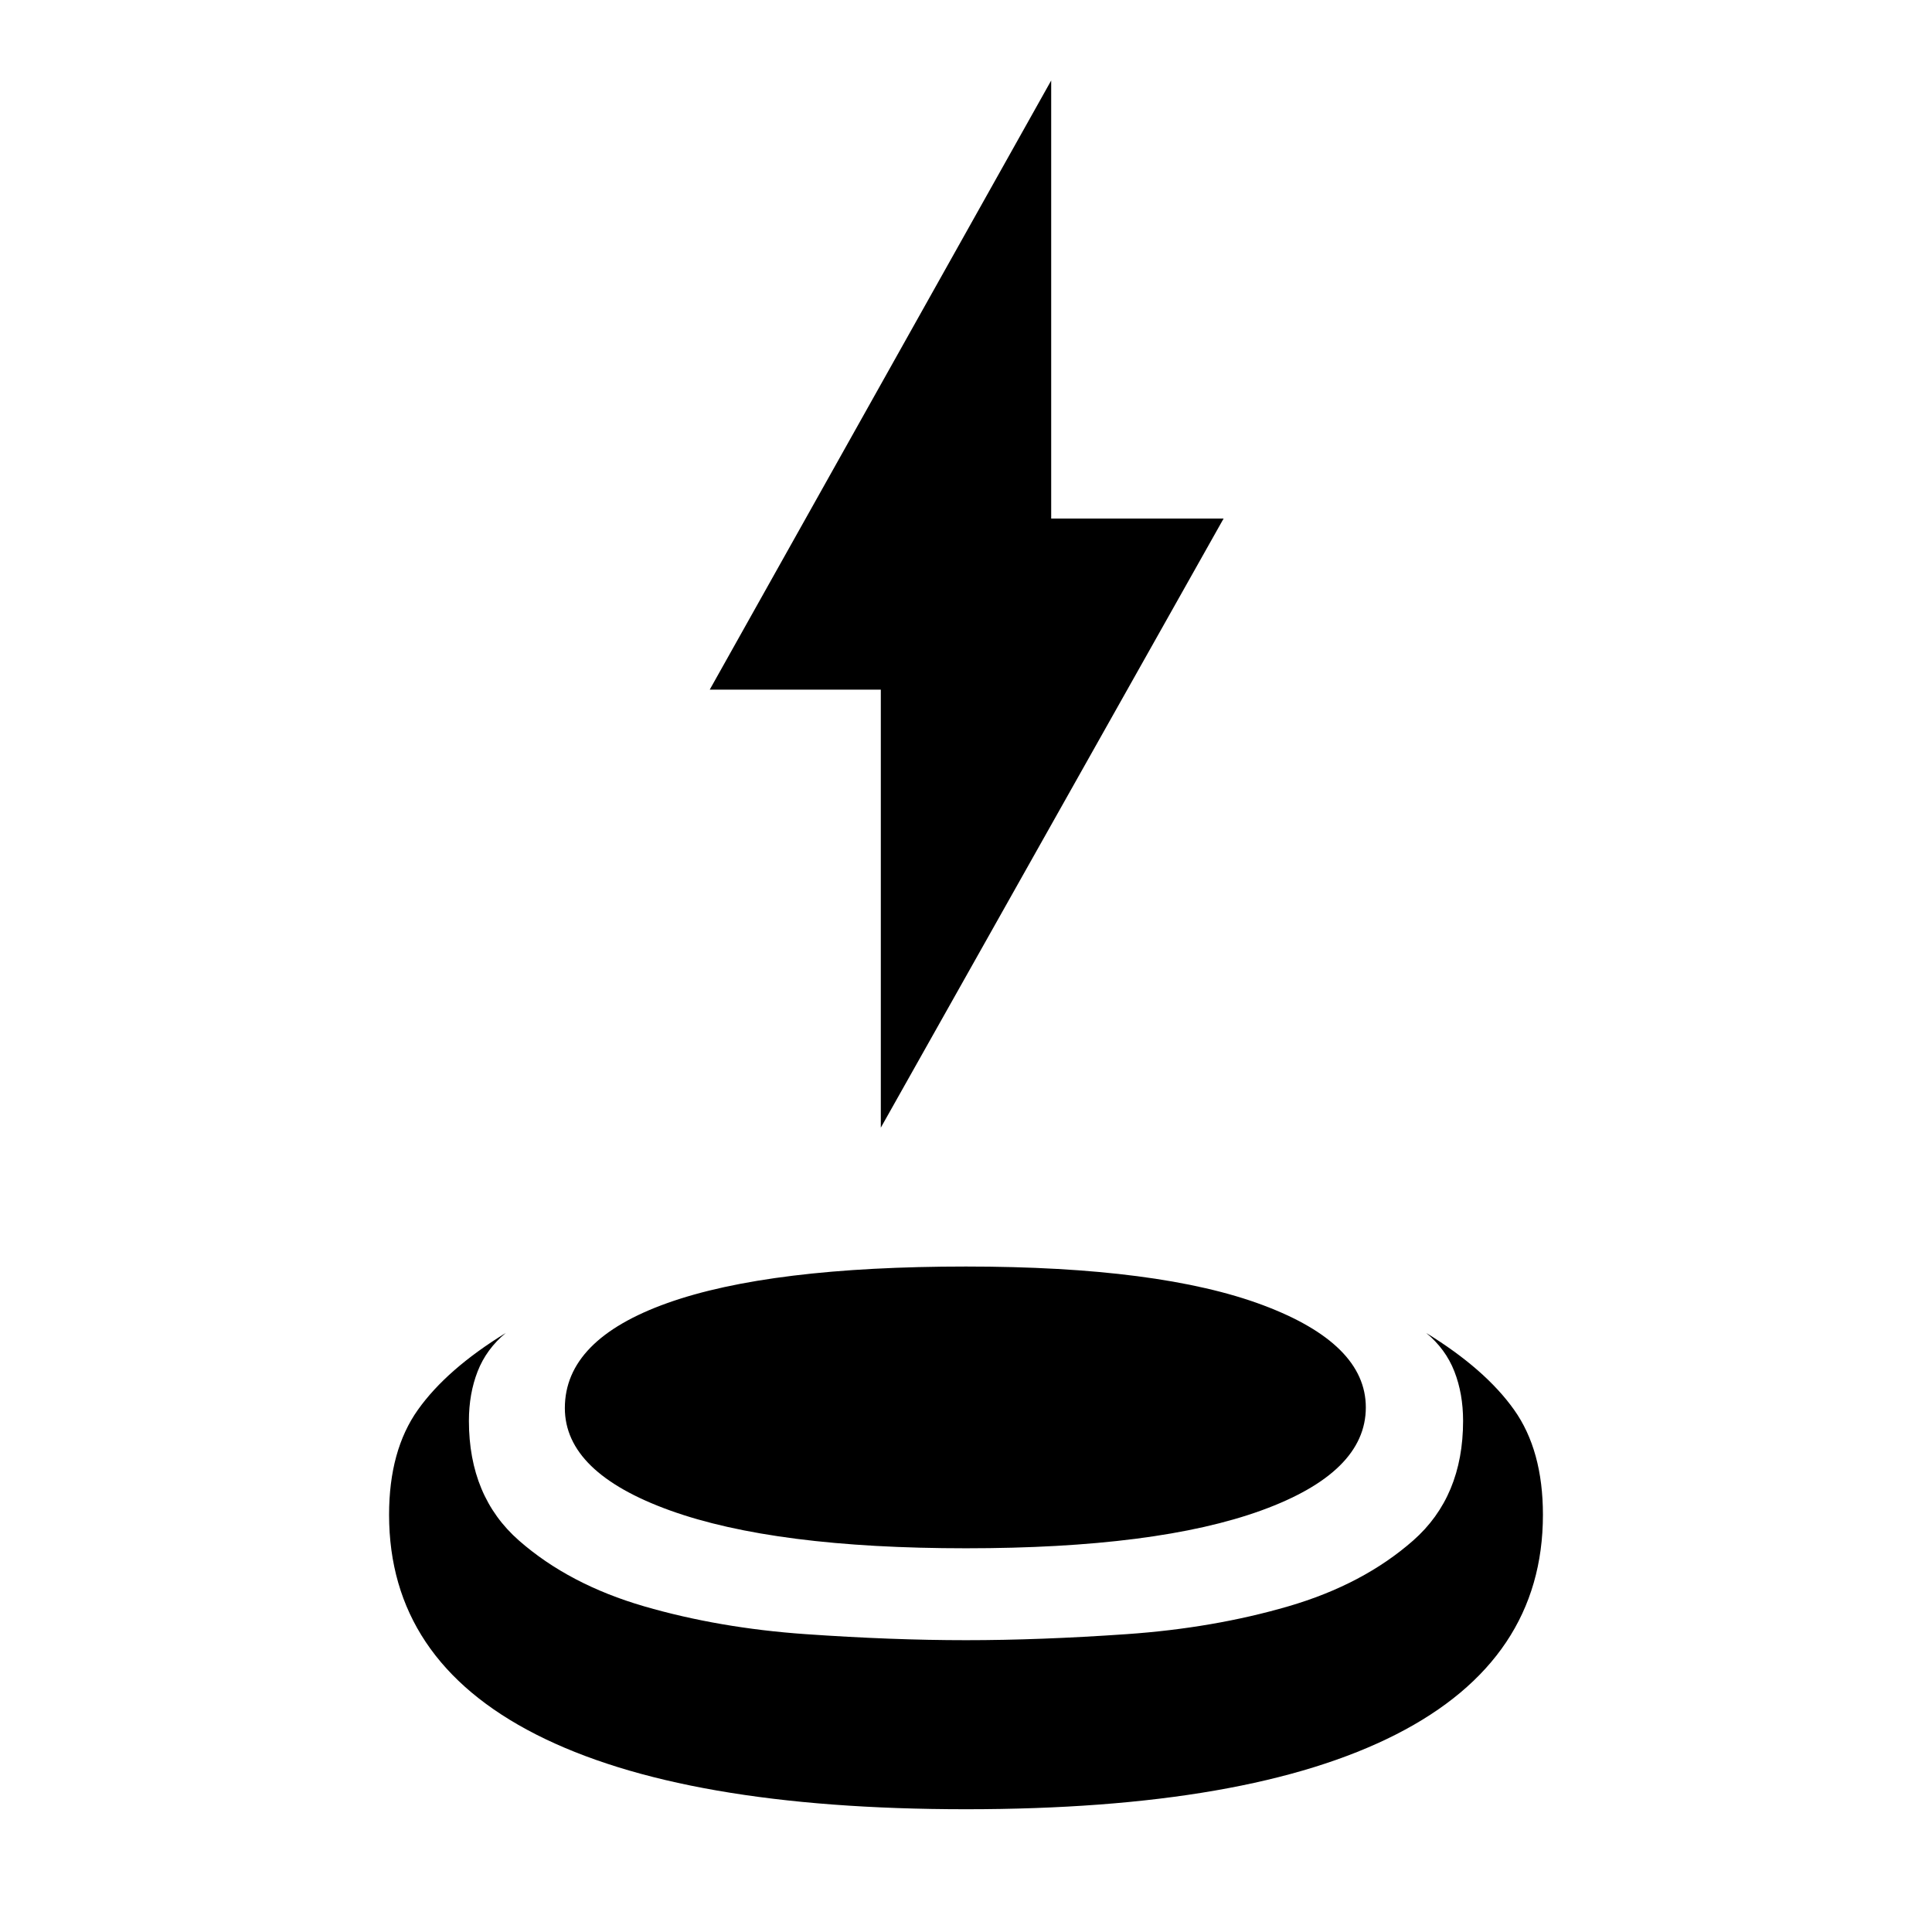 <svg xmlns="http://www.w3.org/2000/svg" height="40" viewBox="0 -960 960 960" width="40"><path d="M480.01-61q-140.68 0-213.68-37.17-73-37.16-73-109.16 0-32 14.34-52.17 14.33-20.17 43.66-38.17-9.66 8-14 19.11Q233-267.46 233-254q0 37.67 24.89 59.5t62.17 32.67Q357.33-151 400.33-148q43 3 79.67 3t79.83-3q43.17-3 80.34-13.83 37.16-10.84 62-32.67Q727-216.33 727-254q0-13.46-4.33-24.56-4.34-11.11-14-19.11 29.33 18 43.66 38.17 14.34 20.17 14.34 52.17 0 72-72.99 109.16Q620.69-61 480.01-61ZM480-190.67q-95 0-147.17-18.83-52.16-18.83-52.16-50.84 0-33.99 50.87-52.16 50.87-18.17 148.46-18.17 96.33 0 147.5 19.17t51.17 50.83q0 32.34-51.84 51.17Q575-190.67 480-190.67Zm-42.33-209v-217.66h-85L522.33-920v217.67H608L437.67-399.67Z"/></svg>